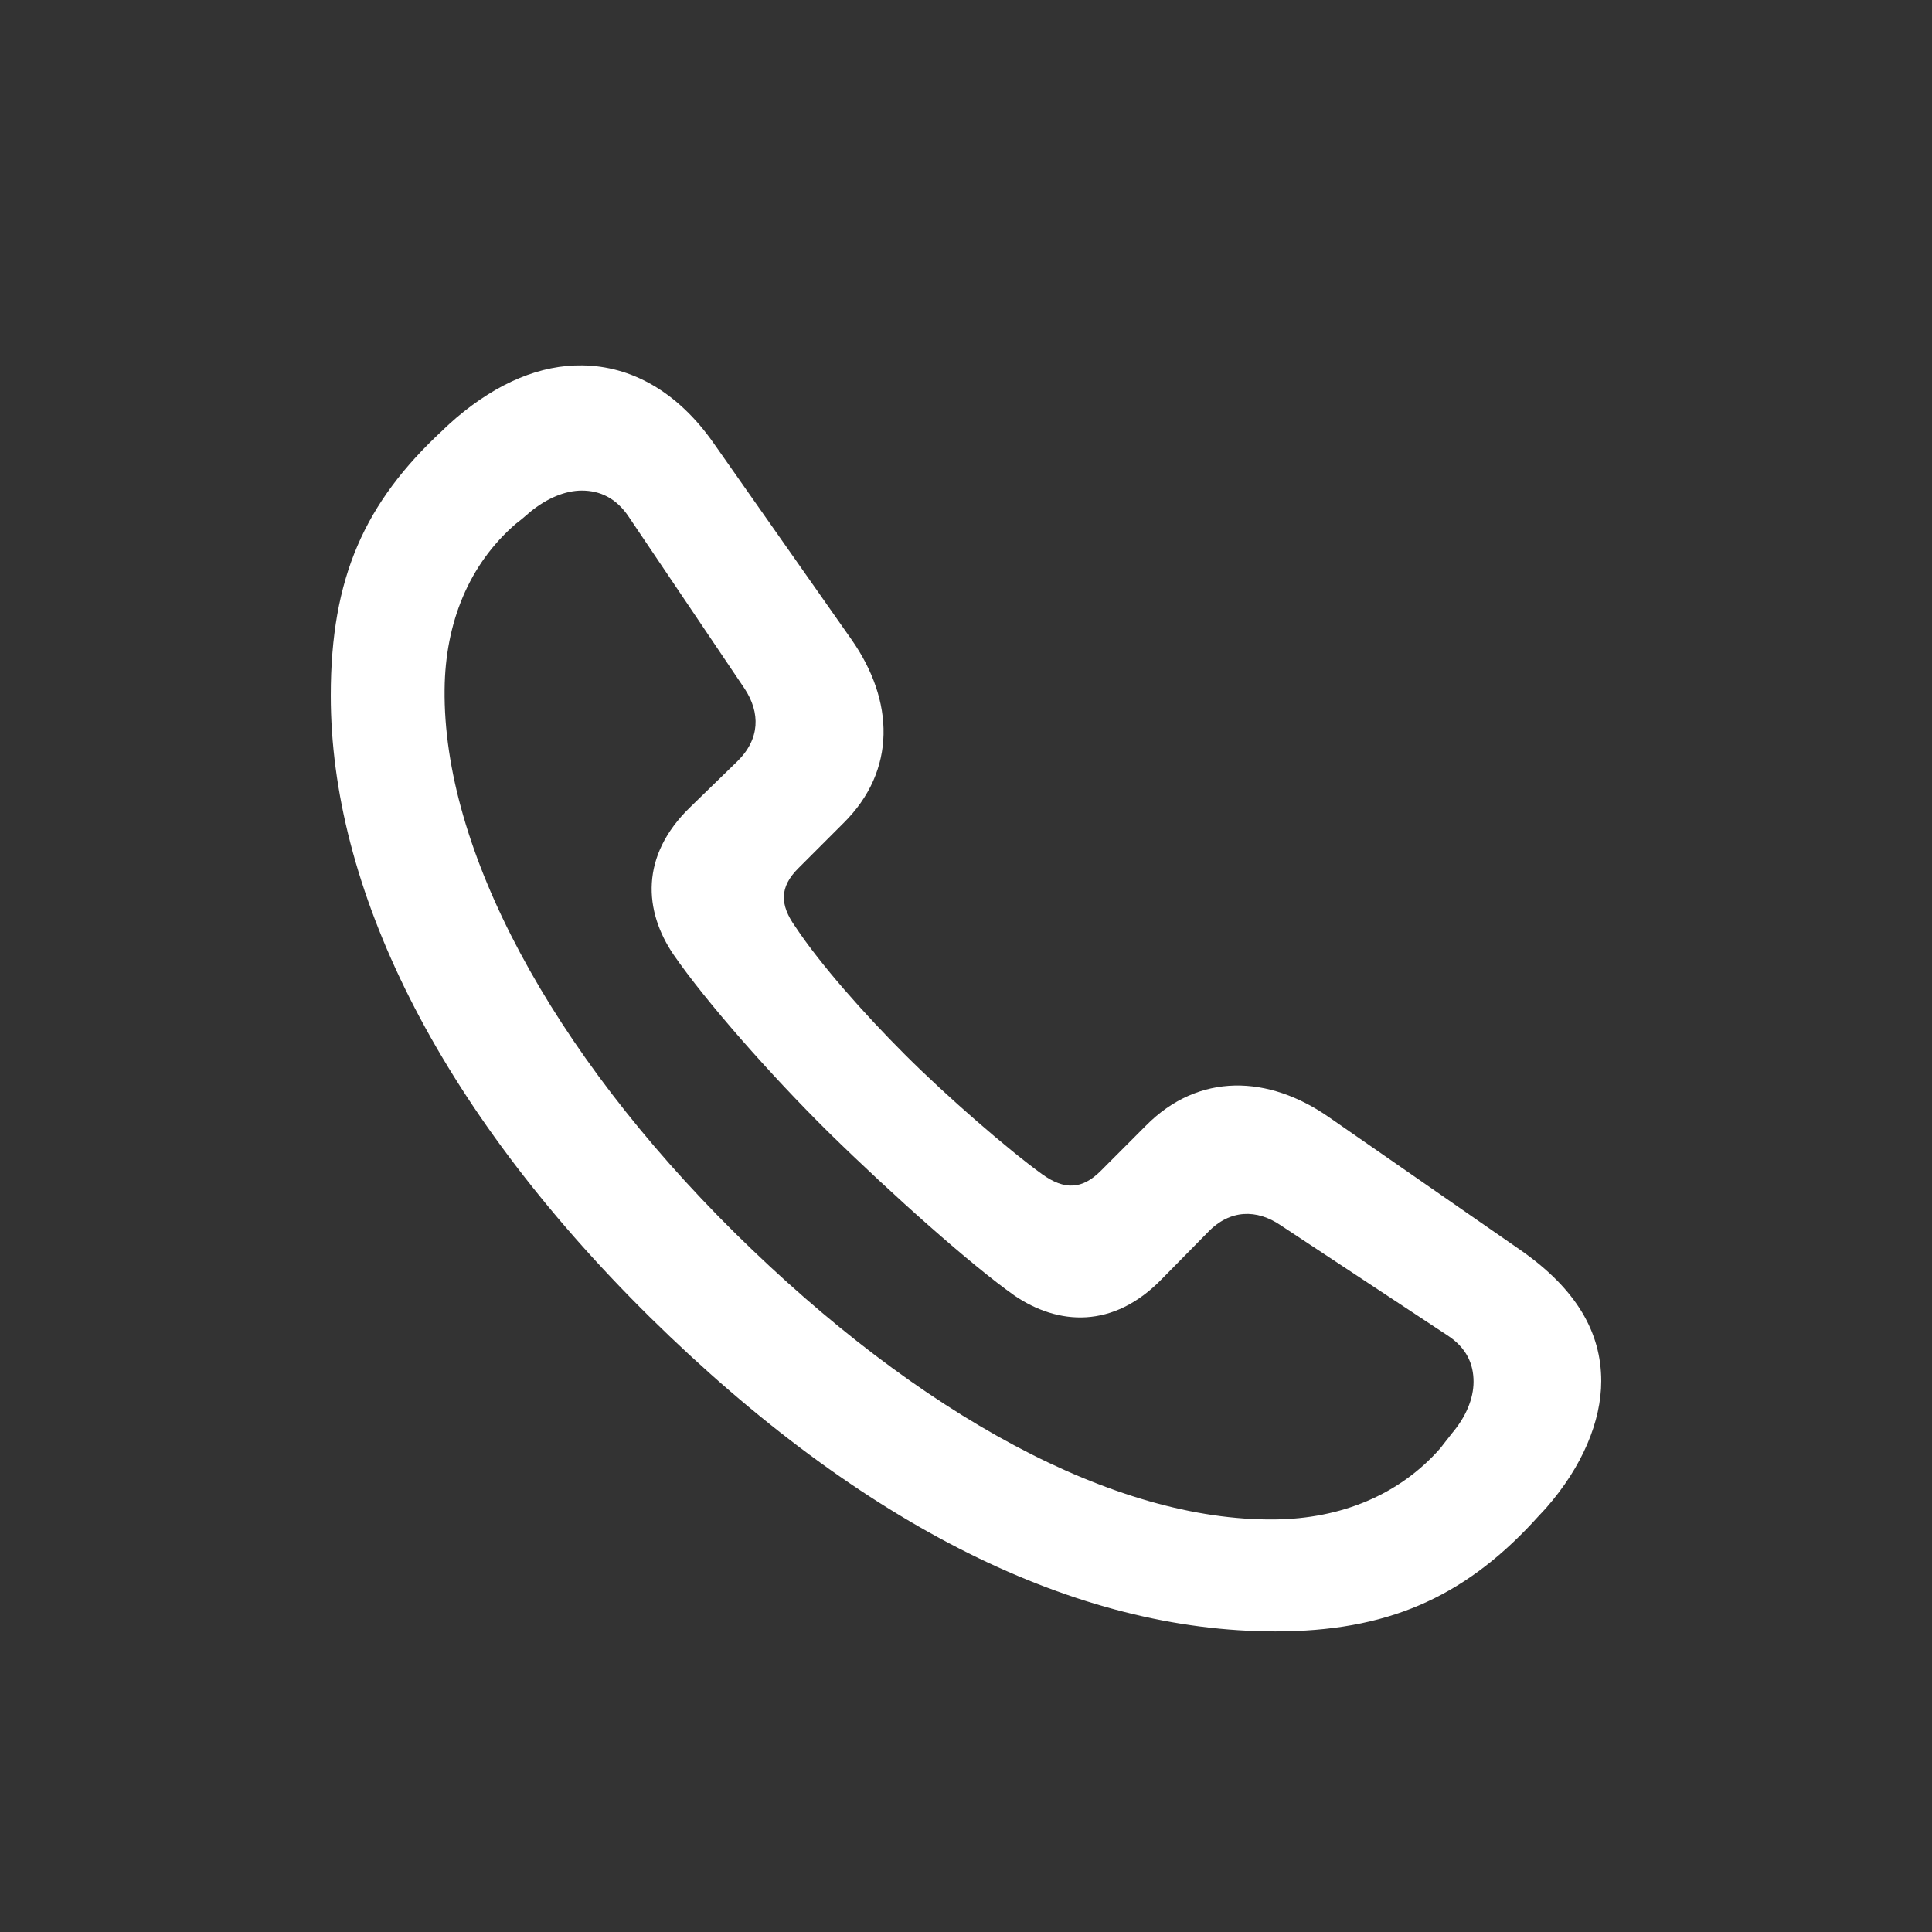 <svg width="24" height="24" viewBox="0 0 24 24" fill="none" xmlns="http://www.w3.org/2000/svg">
<rect x="0" y="0" width="24" height="24" fill="#333333" stroke="none"/>
<path fill-rule="evenodd" clip-rule="evenodd" d="M19.039 18.914C18.164 19.852 17.219 20.266 15.844 20.266C13.383 20.266 10.727 18.977 8.07 16.359C5.406 13.726 4.109 11.008 4.109 8.641C4.109 7.172 4.531 6.242 5.5 5.344C5.547 5.297 5.609 5.242 5.672 5.187C6.188 4.75 6.719 4.531 7.234 4.539C7.836 4.547 8.414 4.859 8.867 5.508L10.578 7.945C11.109 8.703 11.141 9.57 10.477 10.226L9.914 10.789C9.688 11.016 9.68 11.234 9.883 11.516C10.188 11.976 10.727 12.586 11.242 13.101C11.766 13.625 12.523 14.281 12.945 14.586C13.227 14.789 13.445 14.773 13.672 14.547L14.234 13.984C14.891 13.32 15.758 13.351 16.516 13.883L18.891 15.531C19.586 16.016 19.891 16.555 19.891 17.156C19.891 17.656 19.656 18.219 19.211 18.727C19.184 18.758 19.154 18.789 19.125 18.82C19.096 18.852 19.066 18.883 19.039 18.914ZM9.133 15.32C11.422 17.578 13.844 18.898 15.836 18.875C16.656 18.867 17.383 18.57 17.891 17.992C17.914 17.961 17.938 17.932 17.961 17.902C17.984 17.873 18.008 17.844 18.031 17.812C18.211 17.602 18.305 17.375 18.305 17.164C18.305 16.945 18.219 16.742 17.977 16.586L15.906 15.219C15.617 15.023 15.281 15.016 15 15.312L14.438 15.883C13.828 16.516 13.141 16.461 12.602 16.094C12.07 15.719 11.086 14.844 10.289 14.062C9.57 13.351 8.766 12.438 8.367 11.859C8 11.32 7.945 10.633 8.578 10.023L9.156 9.461C9.445 9.18 9.445 8.852 9.25 8.555L7.812 6.422C7.656 6.187 7.453 6.094 7.227 6.094C7.023 6.094 6.797 6.187 6.586 6.359C6.523 6.414 6.469 6.461 6.406 6.508C5.828 7.008 5.531 7.734 5.523 8.562C5.5 10.547 6.844 13.055 9.133 15.32Z" fill="white"/>
</svg>
